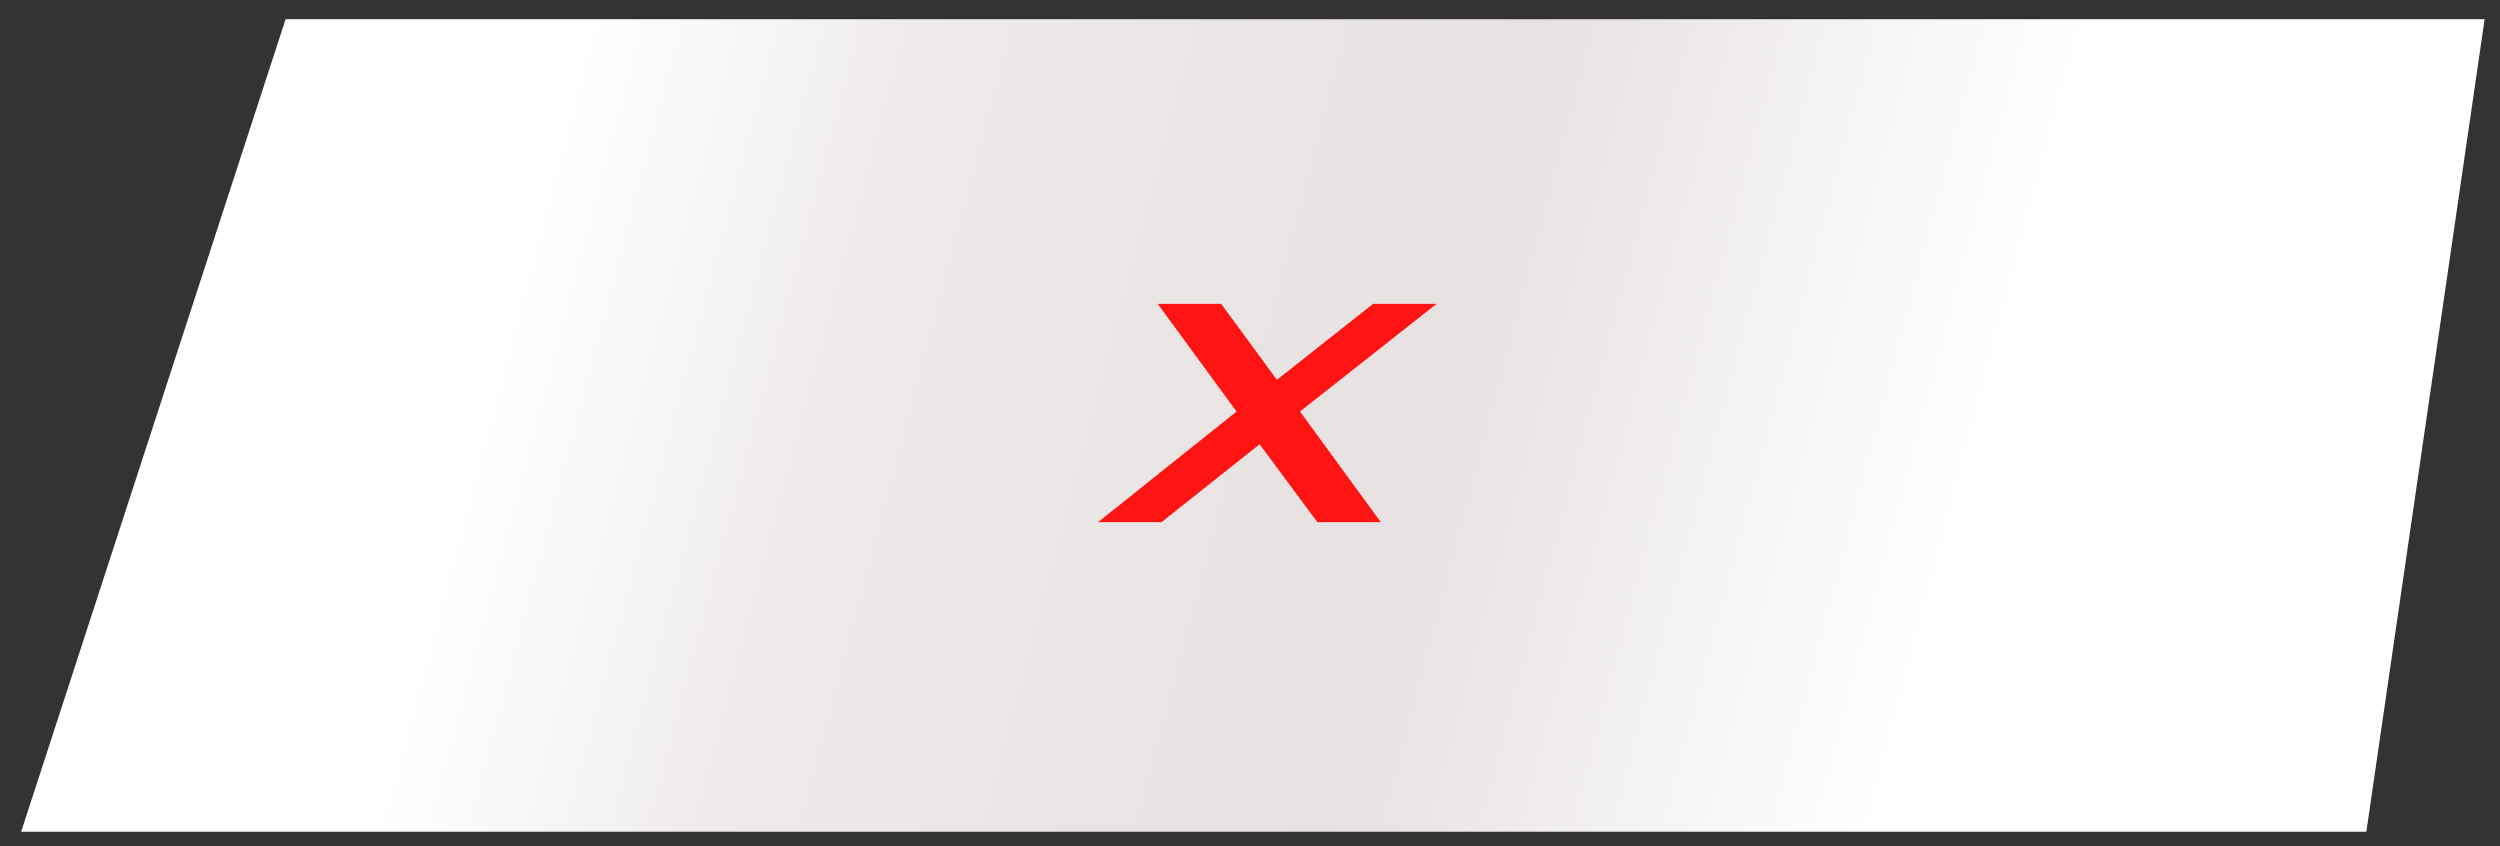 <?xml version="1.0" encoding="utf-8"?>
<!-- Generator: Adobe Illustrator 16.0.3, SVG Export Plug-In . SVG Version: 6.00 Build 0)  -->
<!DOCTYPE svg PUBLIC "-//W3C//DTD SVG 1.1//EN" "http://www.w3.org/Graphics/SVG/1.1/DTD/svg11.dtd">
<svg version="1.1" id="Layer_1" xmlns="http://www.w3.org/2000/svg" xmlns:xlink="http://www.w3.org/1999/xlink" x="0px" y="0px"
	 width="130px" height="44px" viewBox="0 0 130 44" enable-background="new 0 0 130 44" xml:space="preserve">
<rect x="0" y="0" width="130" height="44" fill="#333333" stroke="none"/>
<g>
	<linearGradient id="SVGID_1_" gradientUnits="userSpaceOnUse" x1="12.819" y1="8.234" x2="117.468" y2="36.012">
		<stop  offset="0" style="stop-color:#FFFFFF"/>
		<stop  offset="0.141" style="stop-color:#FFFFFF"/>
		<stop  offset="0.294" style="stop-color:#EFEBEB"/>
		<stop  offset="0.584" style="stop-color:#E7E1E1"/>
		<stop  offset="0.839" style="stop-color:#FFFFFF"/>
		<stop  offset="1" style="stop-color:#FFFFFF"/>
	</linearGradient>
	<polygon fill-rule="evenodd" clip-rule="evenodd" fill="url(#SVGID_1_)" points="123.05,43.25 64.55,43.25 1.1,43.25 14.85,1 
		64.55,1 129.2,1 	"/>
</g>
<g>
	<polygon fill-rule="evenodd" clip-rule="evenodd" fill="#FF1414" points="66.4,19.75 71.4,15.8 74.7,15.8 67.6,21.4 71.8,27.15 
		68.5,27.15 65.5,23.1 60.4,27.15 57.1,27.15 64.3,21.4 60.2,15.8 63.5,15.8 	"/>
</g>
</svg>
